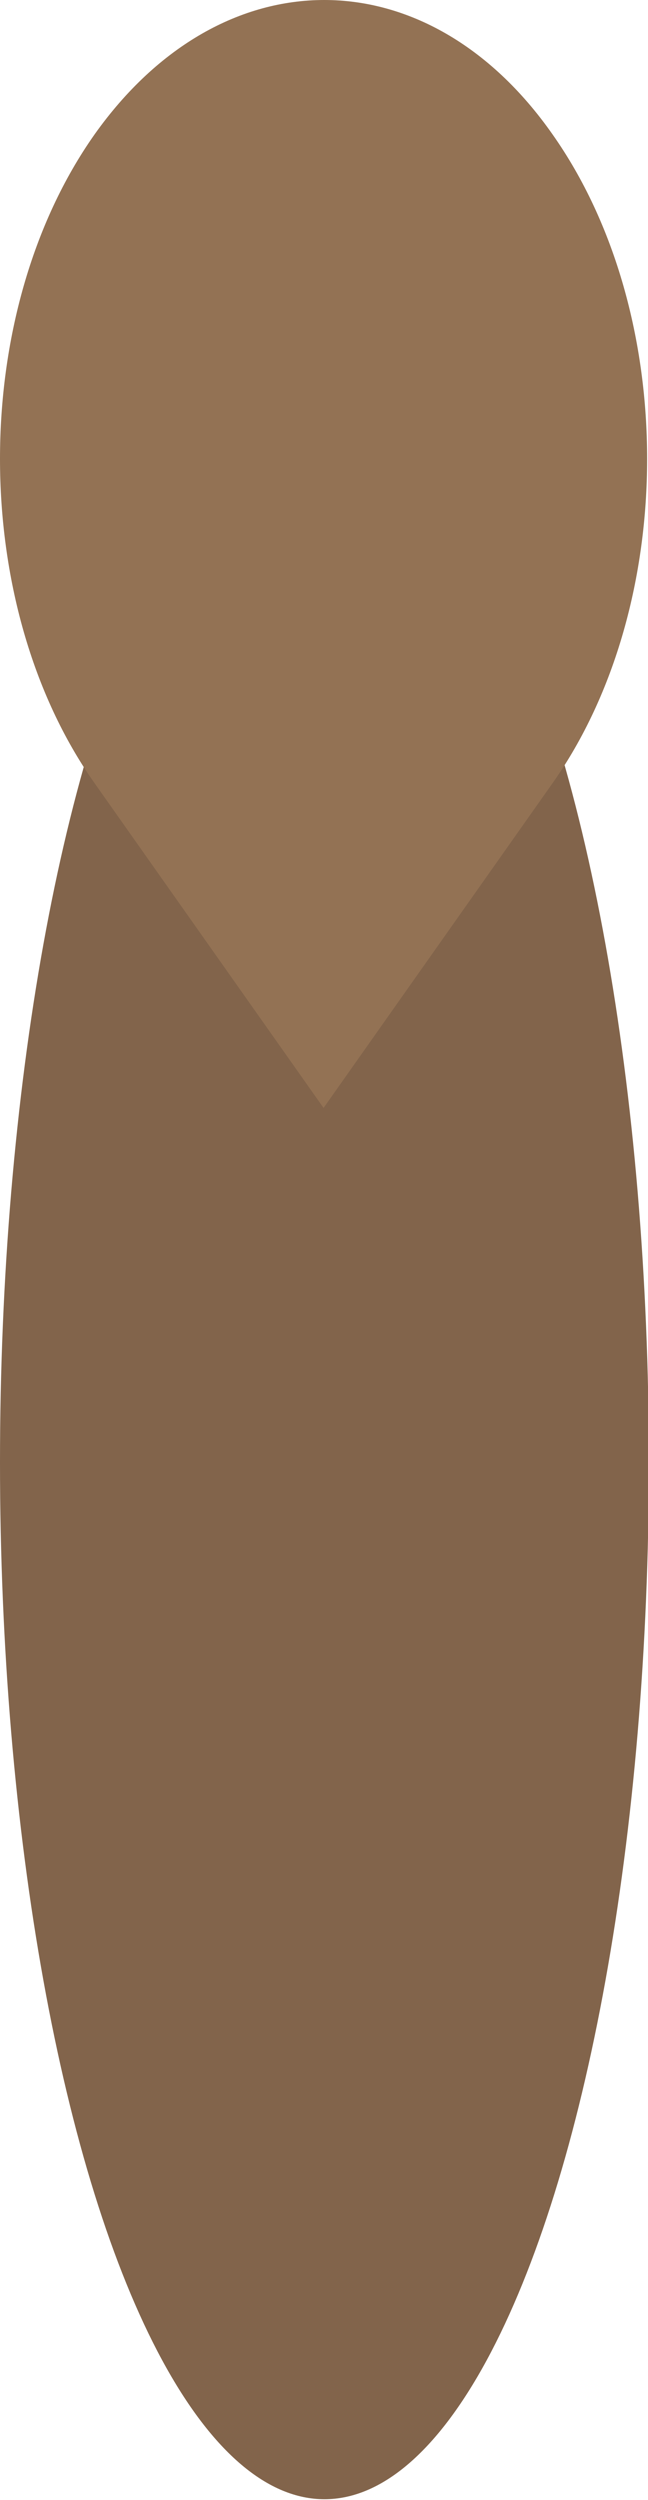 <!-- Generator: Adobe Illustrator 19.1.0, SVG Export Plug-In  -->
<svg version="1.1"
	 xmlns="http://www.w3.org/2000/svg" xmlns:xlink="http://www.w3.org/1999/xlink" xmlns:a="http://ns.adobe.com/AdobeSVGViewerExtensions/3.0/"
	 x="0px" y="0px" width="73.9px" height="285px" viewBox="0 0 73.9 285" style="enable-background:new 0 0 73.9 285;"
	 xml:space="preserve">
<style type="text/css">
	.st0{fill:#82644B;}
	.st1{fill:#937254;}
</style>
<defs>
</defs>
<g>
	<ellipse class="st0" cx="37" cy="166.7" rx="37" ry="118.2"/>
	<path class="st1" d="M10.8,15.3c-14.4,20.4-14.4,53.6,0,74l26.1,37l26.1-37c14.4-20.4,14.4-53.6,0-74C48.7-5.1,25.3-5.1,10.8,15.3z
		"/>
</g>
</svg>
